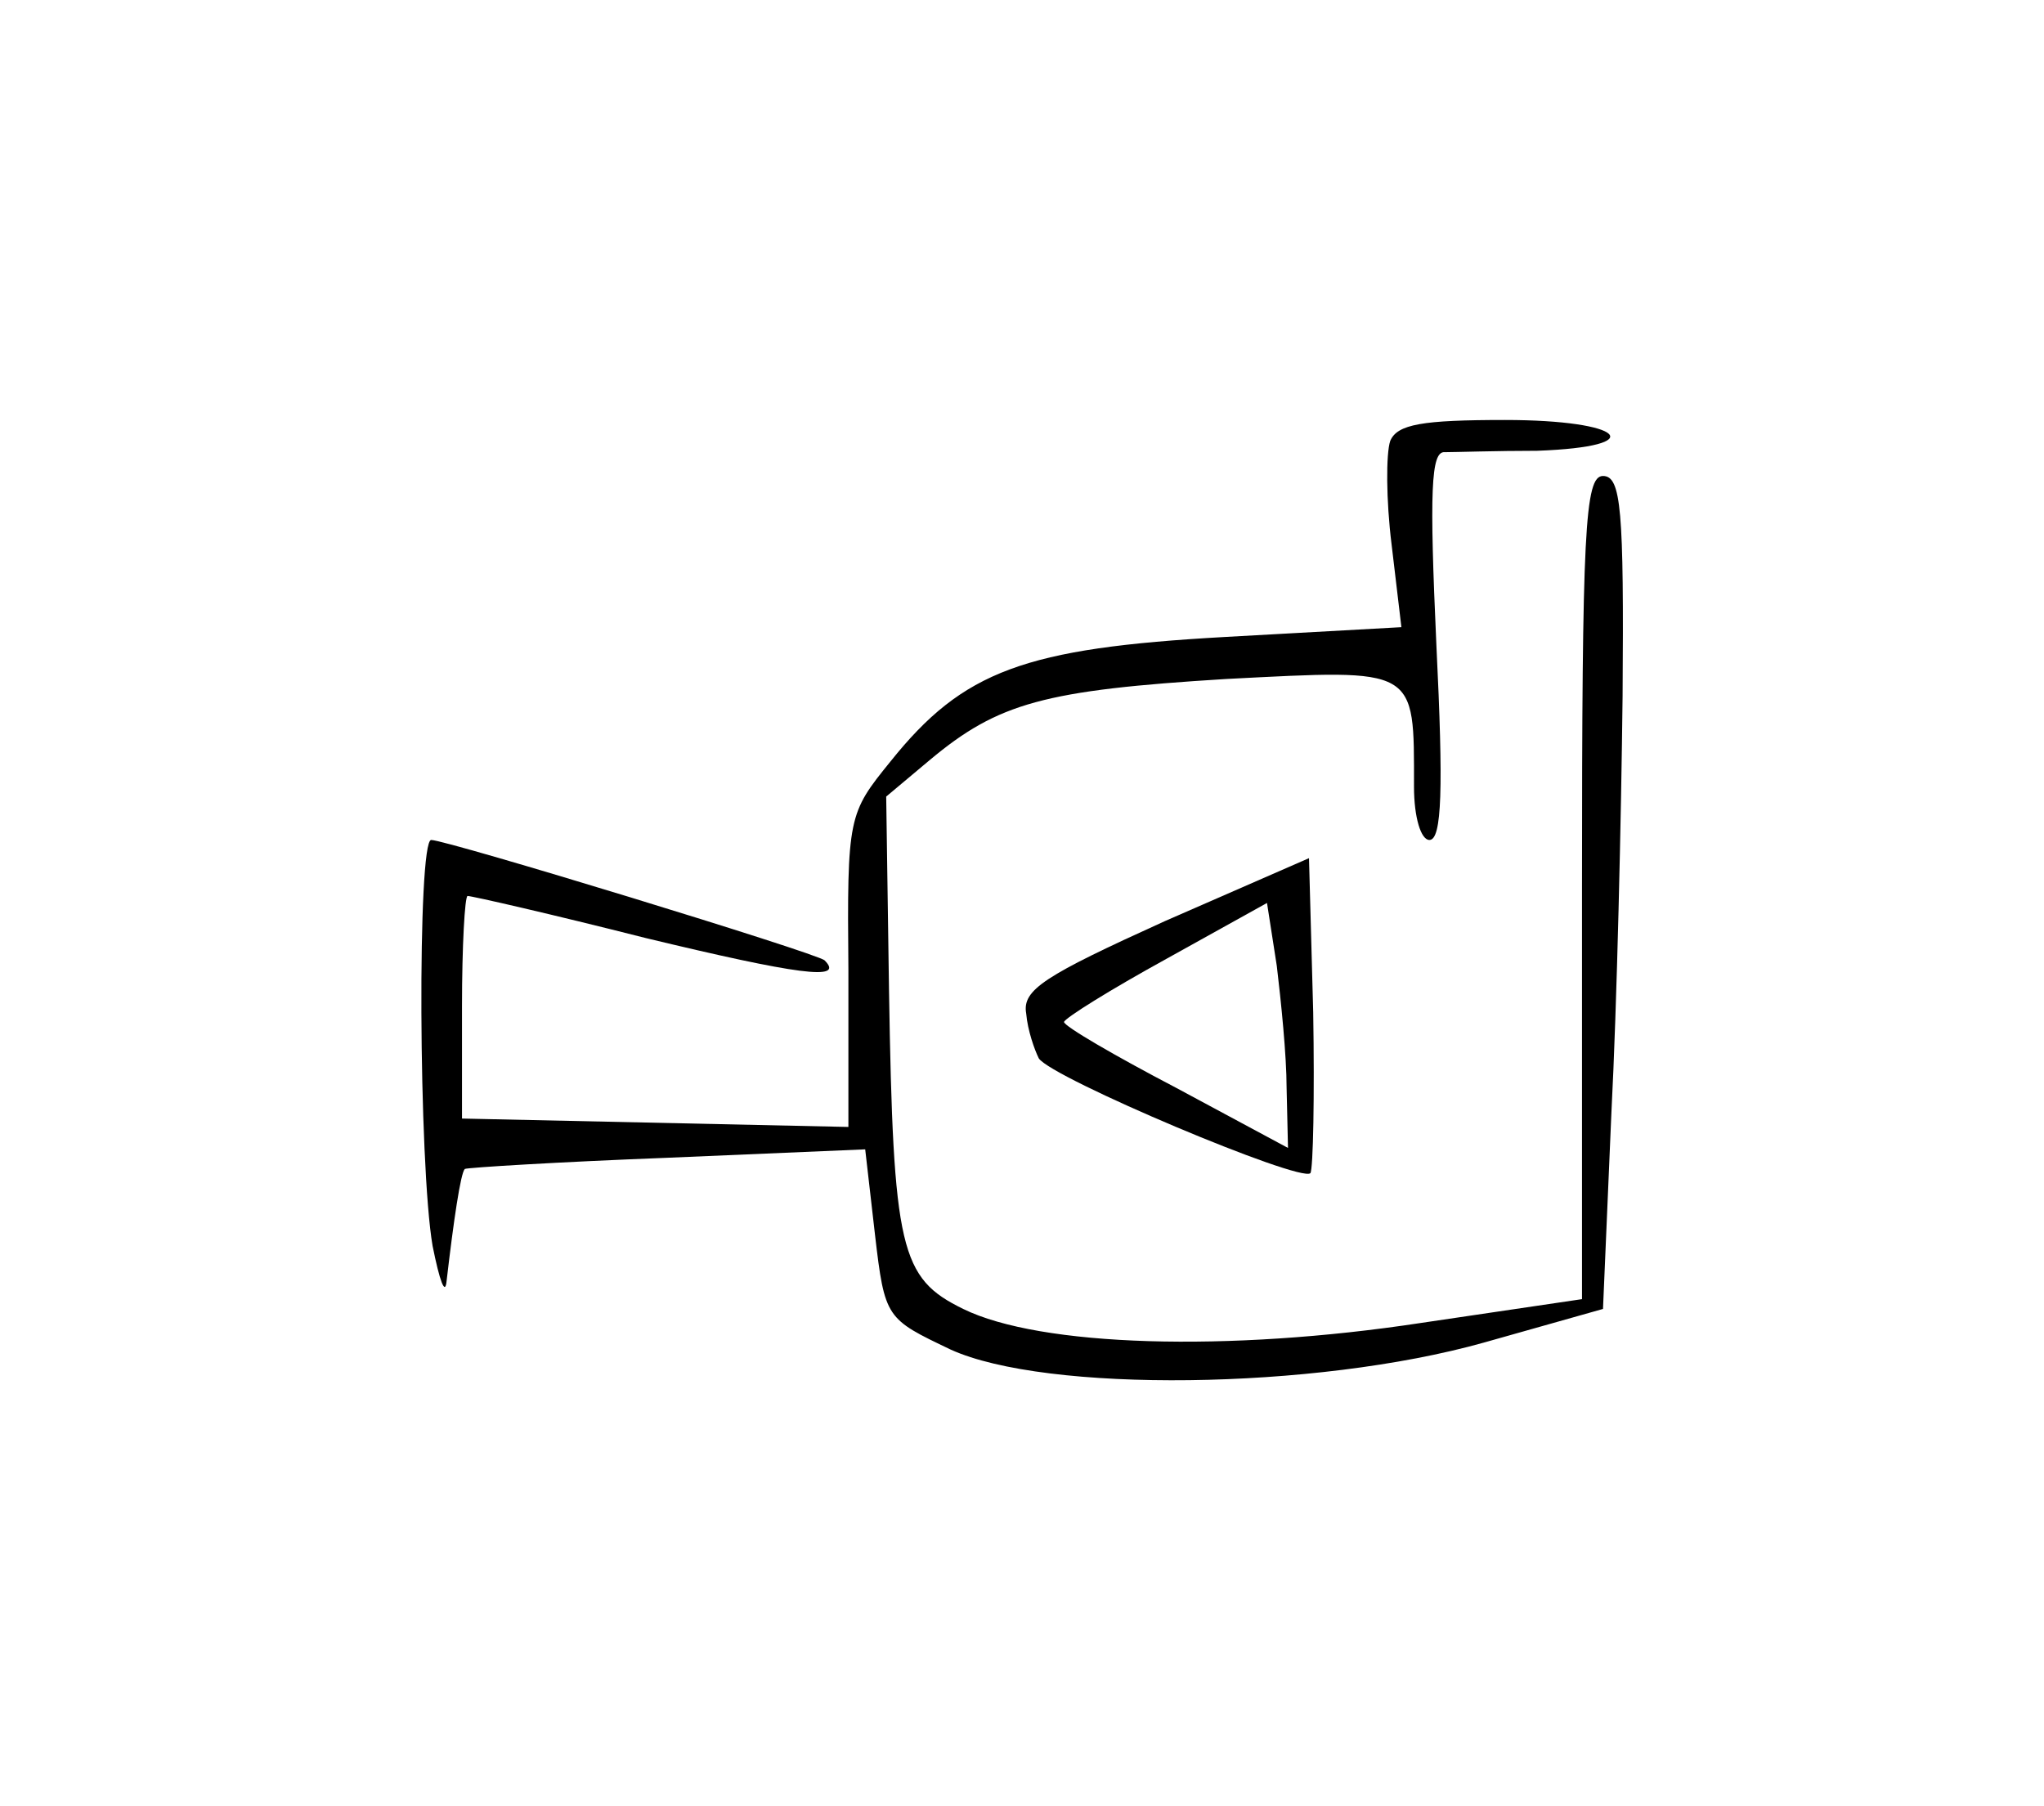 <?xml version="1.0" standalone="no"?>
<!DOCTYPE svg PUBLIC "-//W3C//DTD SVG 20010904//EN"
 "http://www.w3.org/TR/2001/REC-SVG-20010904/DTD/svg10.dtd">
<svg version="1.0" xmlns="http://www.w3.org/2000/svg"
 width="146pt" height="129pt" viewBox="0 0 146 129"
 preserveAspectRatio="xMidYMid meet">
<g transform="translate(0,129) scale(0.1,-0.1)"
fill="#000000" stroke="none">
<path d="M993 975 c-3 -9 -3 -42 1 -74 l7 -59 -126 -7 c-143 -8 -187 -24 -239
-89 -30 -37 -31 -39 -30 -149 l0 -112 -138 3 -138 3 0 80 c0 43 2 79 4 79 3 0
60 -13 127 -30 108 -26 143 -31 128 -16 -5 5 -270 86 -281 86 -10 0 -9 -232 1
-290 5 -25 9 -36 10 -25 5 43 10 77 13 80 2 1 67 5 145 8 l141 6 7 -61 c7 -60
8 -60 54 -82 68 -31 260 -29 381 5 l85 24 6 140 c4 77 7 211 8 298 1 133 -1
157 -14 157 -13 0 -15 -39 -15 -294 l0 -294 -115 -17 c-138 -21 -272 -17 -327
10 -45 22 -50 42 -53 228 l-2 138 31 26 c49 41 82 50 212 58 137 7 134 9 134
-77 0 -22 5 -38 11 -38 9 0 10 37 5 139 -5 110 -4 139 6 138 7 0 37 1 66 1 82
3 62 22 -23 22 -59 0 -77 -3 -82 -15z"/>
<path d="M832 632 c-86 -39 -102 -49 -99 -66 1 -12 6 -26 9 -32 9 -14 187 -89
194 -82 2 3 3 55 2 115 l-3 110 -103 -45z m87 -119 l1 -43 -80 43 c-44 23 -80
44 -80 47 1 3 33 23 73 45 l72 40 7 -45 c3 -25 7 -64 7 -87z"/>
</g>
</svg>
